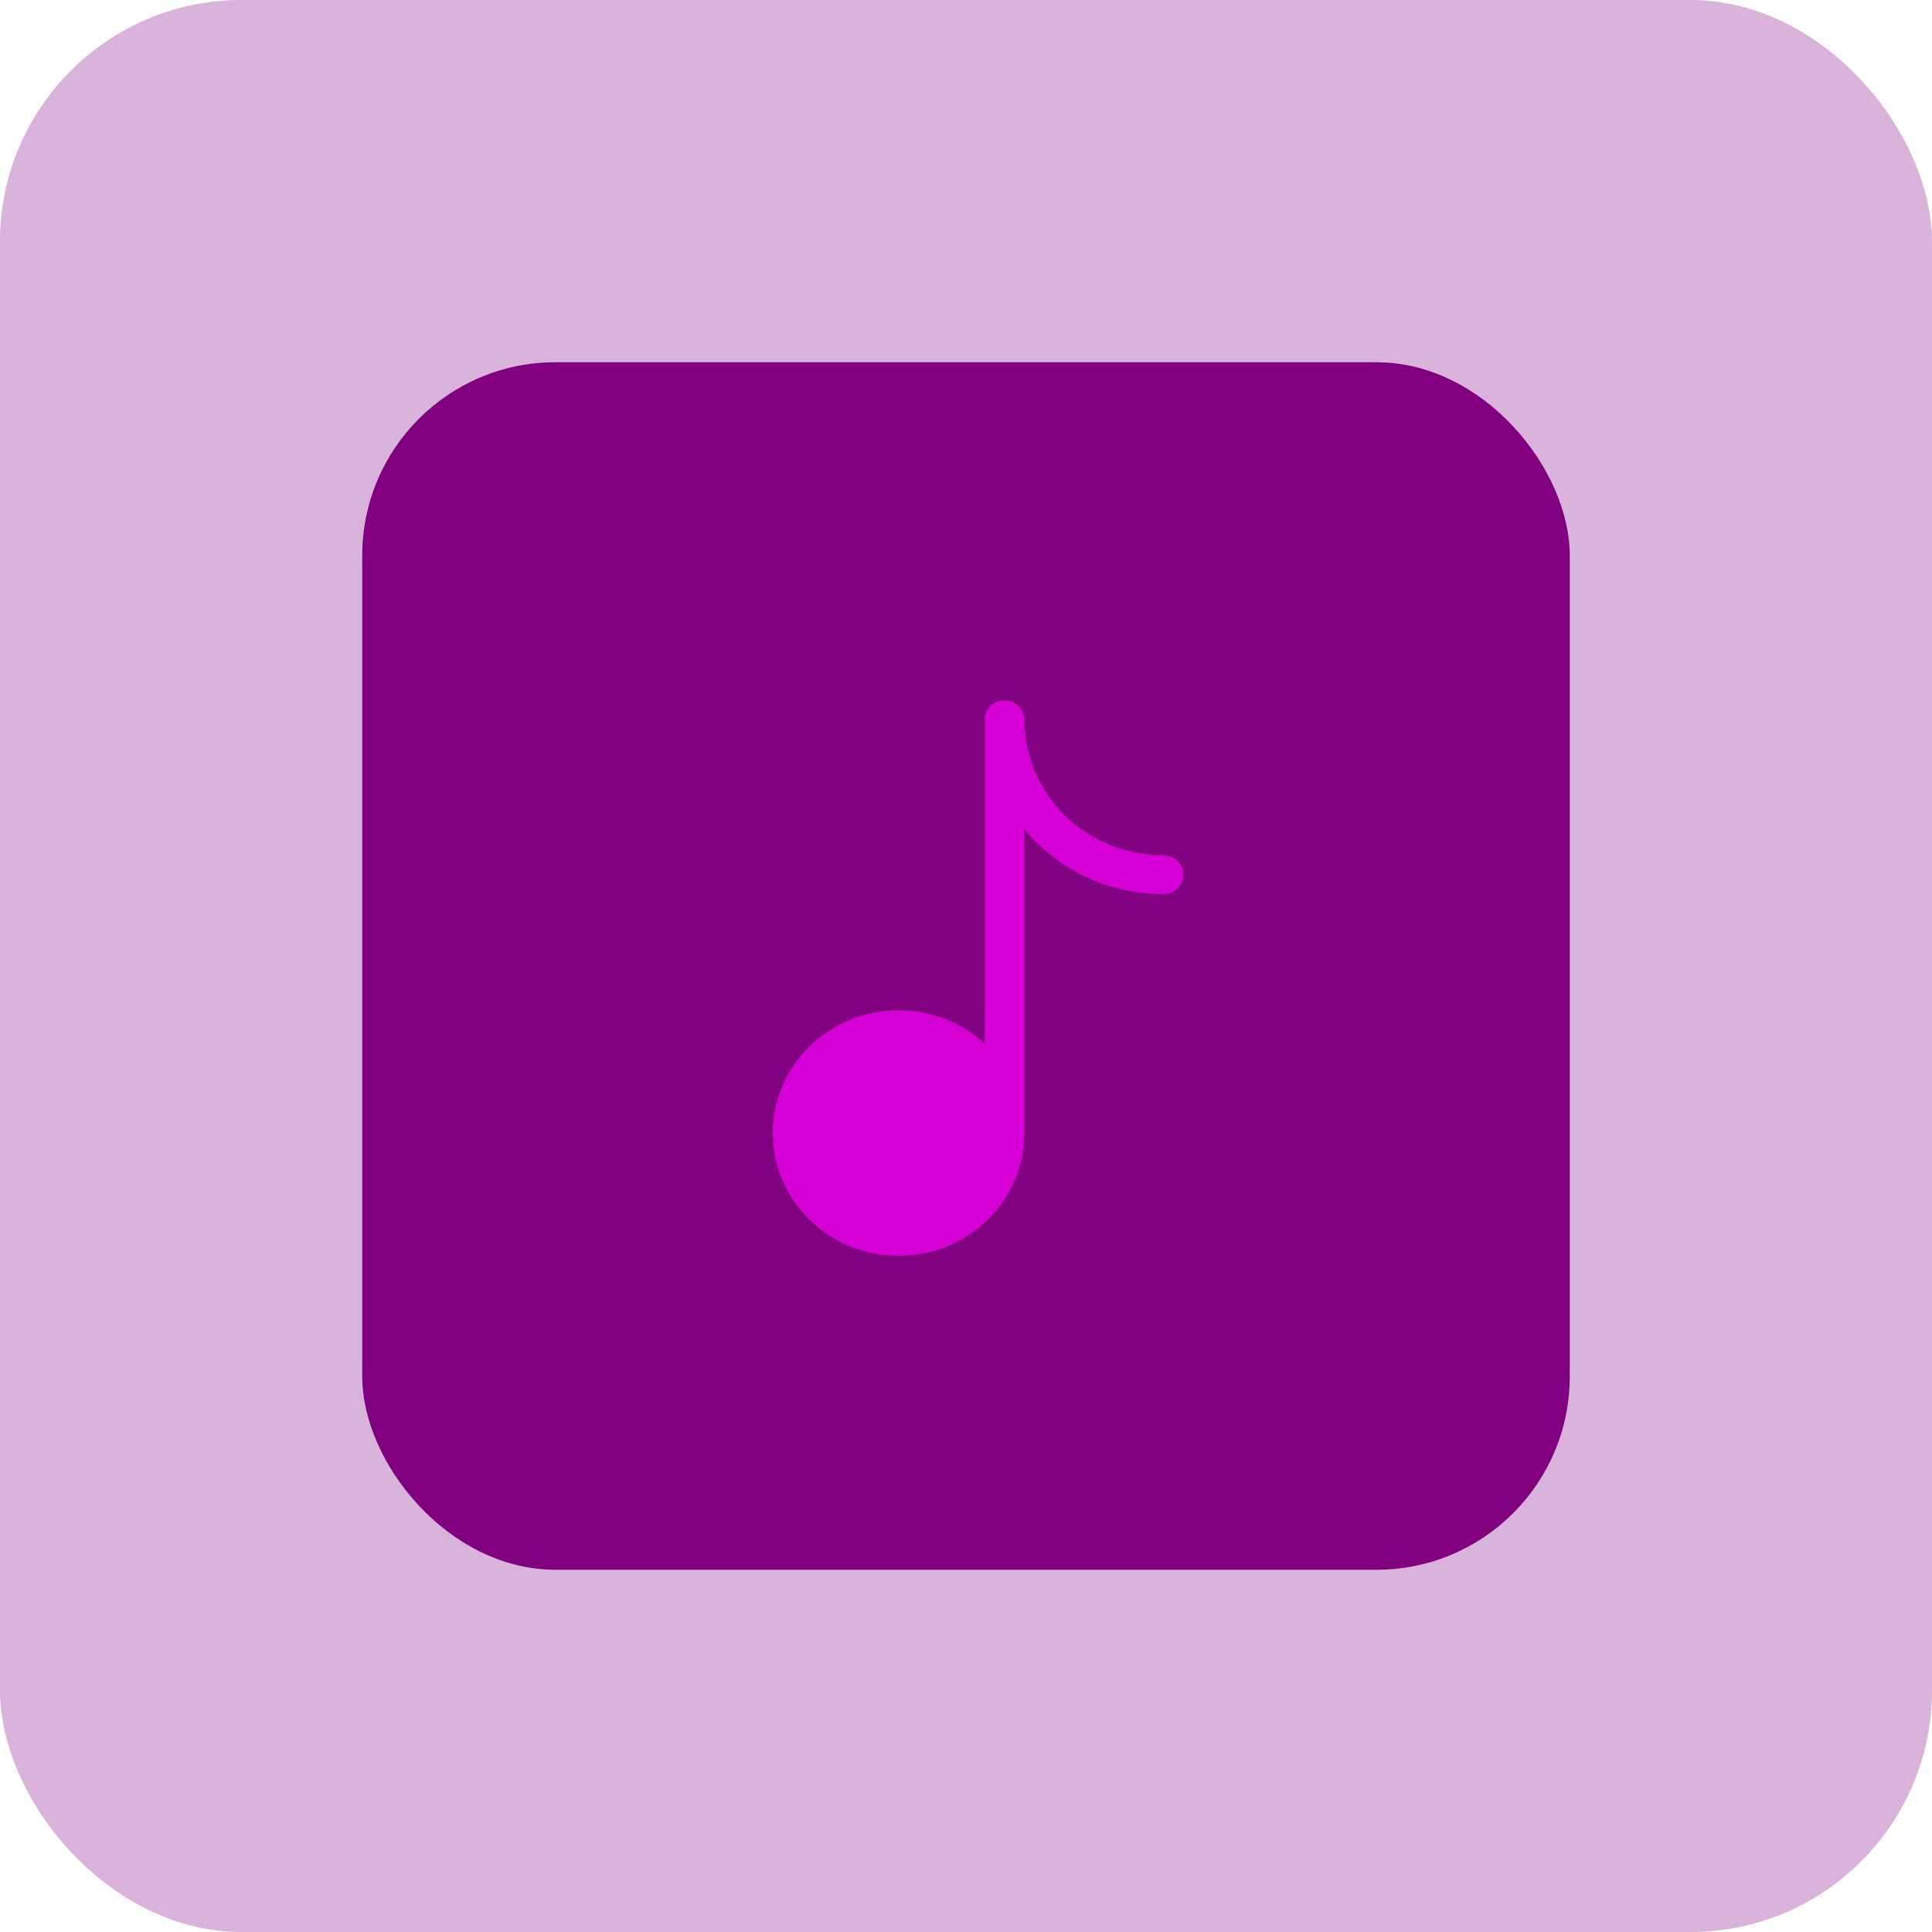<svg width="80" height="80" viewBox="0 0 80 80" fill="none" xmlns="http://www.w3.org/2000/svg">
<rect width="80" height="80" rx="10" fill="#800080" fill-opacity="0.3"/>
<g clip-path="url(#clip0_6_2)">
<rect x="15" y="15" width="50" height="50" rx="8" fill="#800080"/>
<path d="M42.419 29.802C42.419 29.359 42.051 29 41.597 29C41.142 29 40.774 29.359 40.774 29.802V43.213C39.842 42.36 38.589 41.837 37.21 41.837C34.333 41.837 32 44.112 32 46.919C32 49.725 34.333 52 37.21 52C40.087 52 42.419 49.725 42.419 46.919V34.341C43.777 35.977 45.852 37.023 48.177 37.023C48.632 37.023 49 36.664 49 36.221C49 35.778 48.632 35.419 48.177 35.419C44.997 35.419 42.419 32.904 42.419 29.802Z" fill="#D600D6"/>
</g>
<defs>
<clipPath id="clip0_6_2">
<rect width="50" height="50" fill="white" transform="translate(15 15)"/>
</clipPath>
</defs>
</svg>
